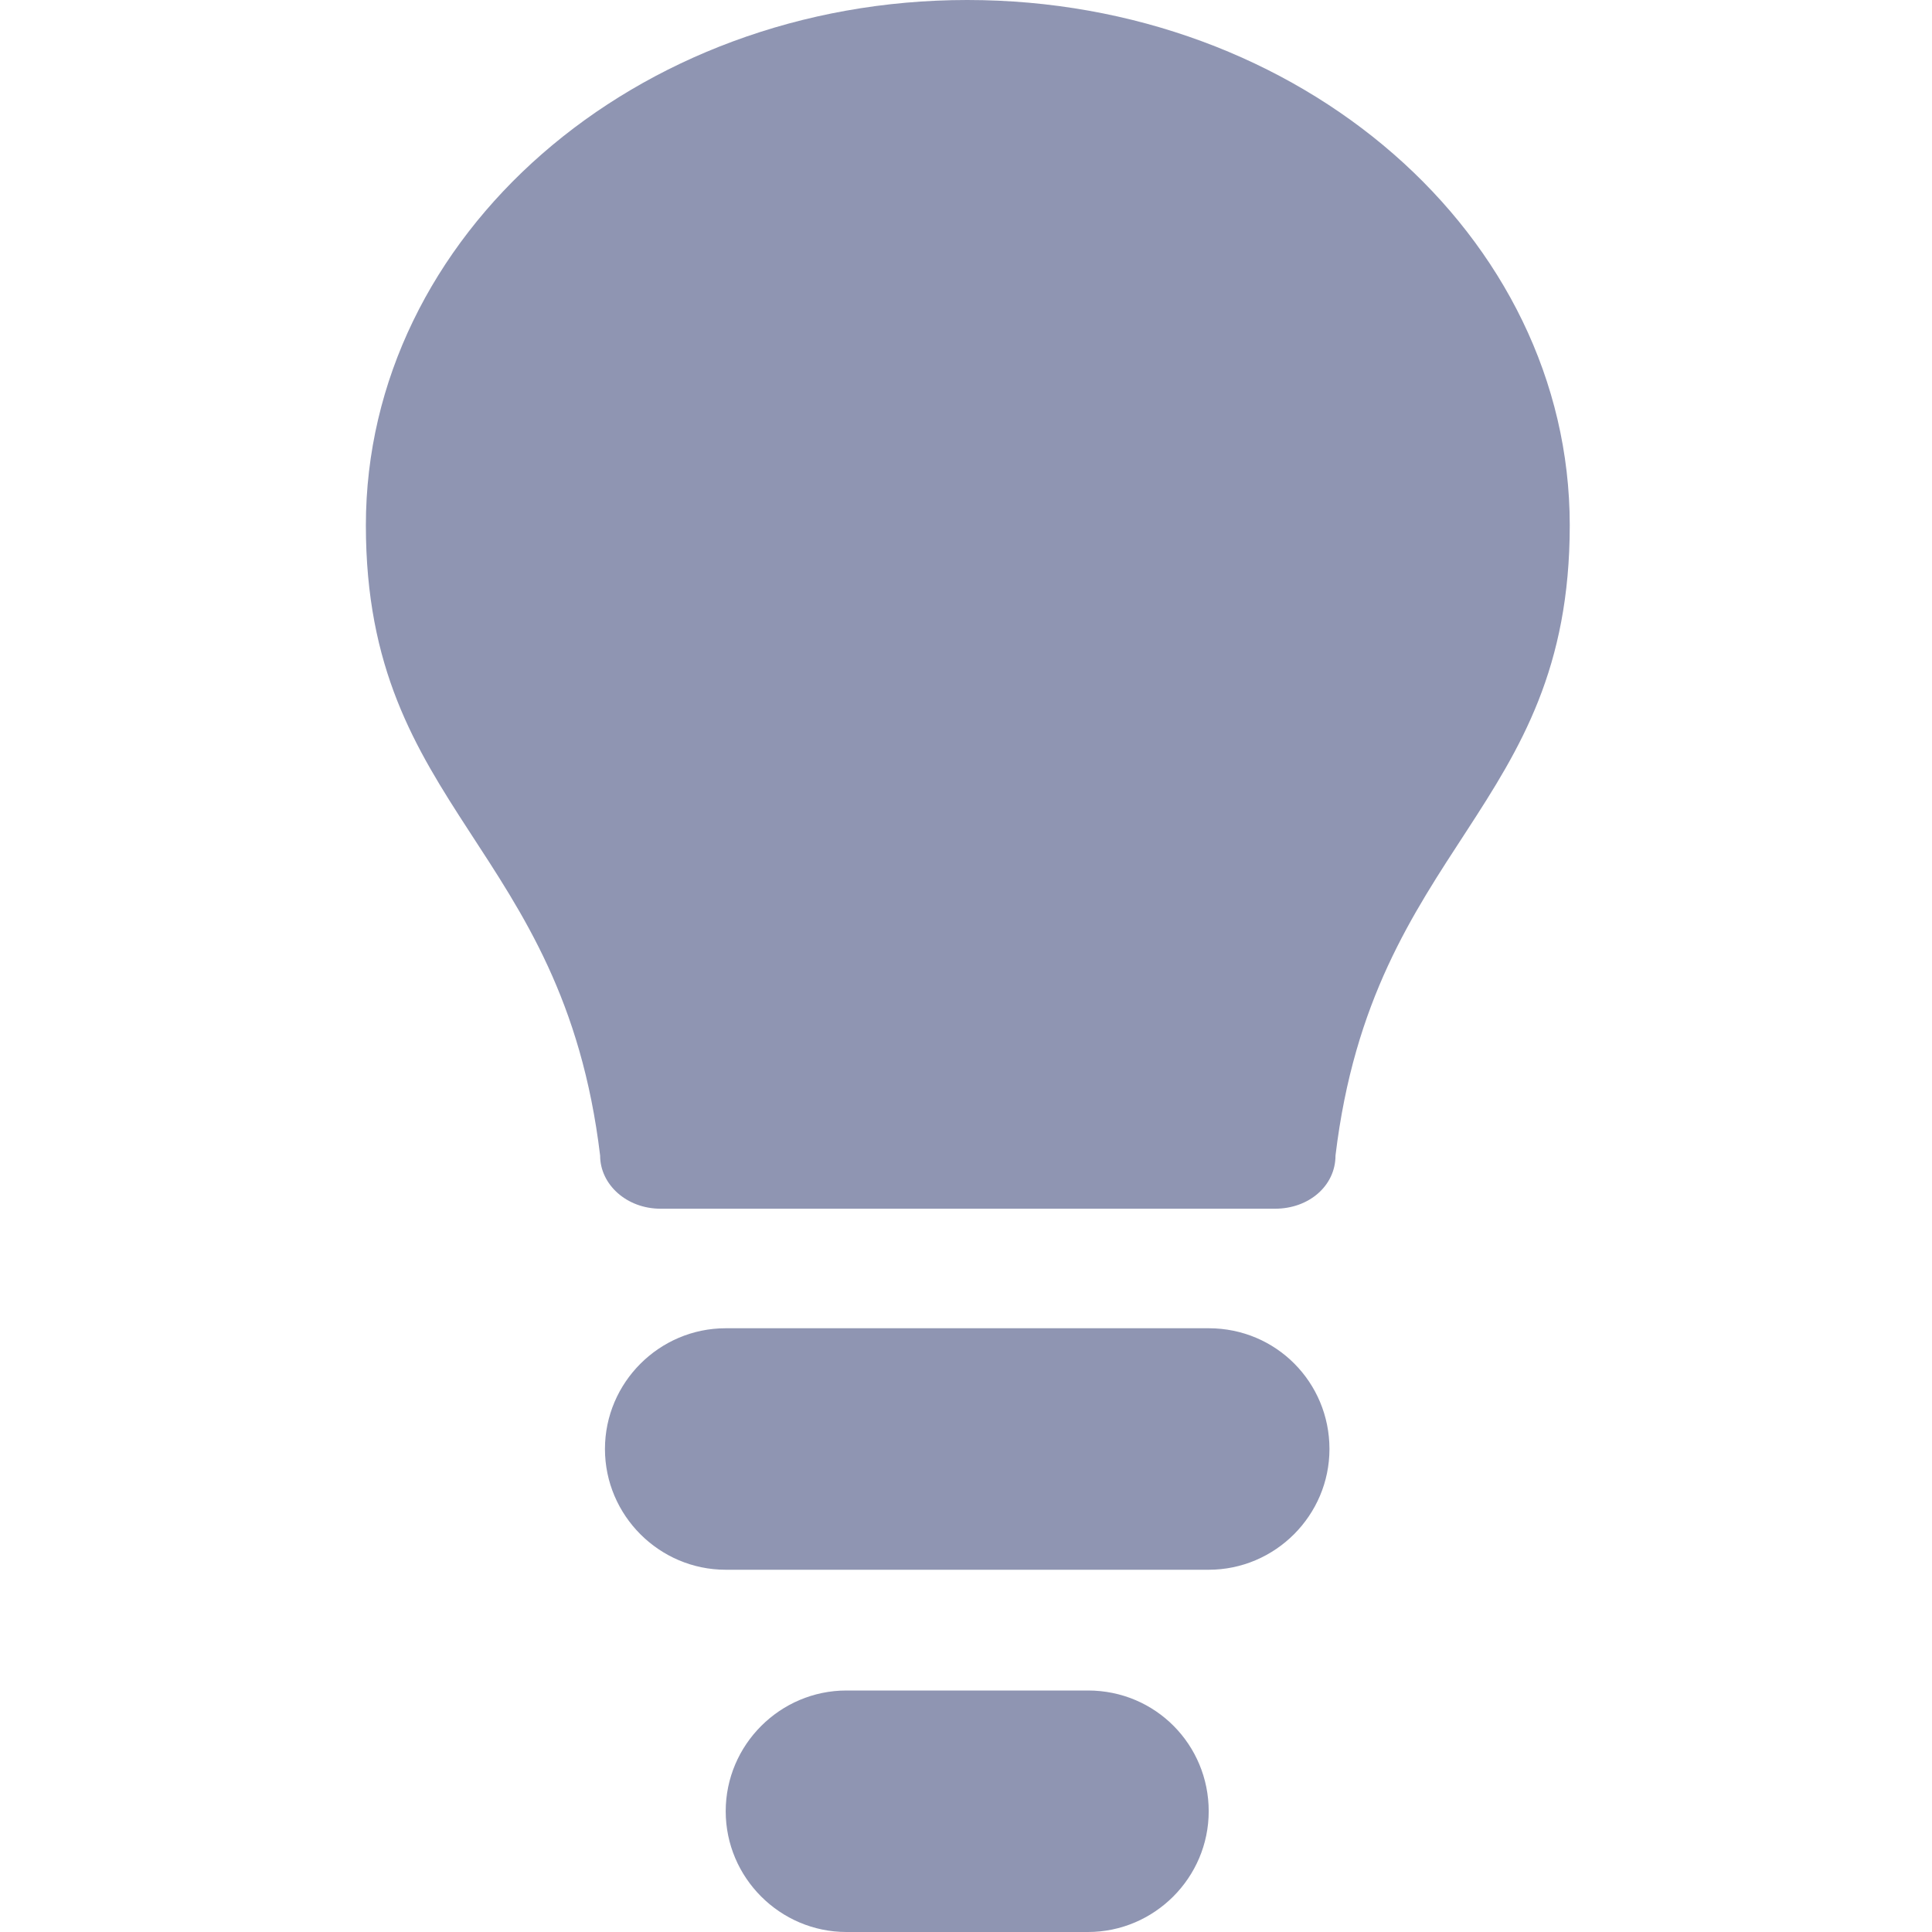 <svg xmlns="http://www.w3.org/2000/svg" width="16" height="16" fill="currentColor" viewBox="0 0 16 16">
  <path fill="#8F95B2" fill-rule="evenodd" d="M9.01 14h-2c-.55 0-1 .45-1 1s.45 1 1 1h2c.55 0 1-.45 1-1s-.44-1-1-1Zm1-3h-4c-.55 0-1 .45-1 1s.45 1 1 1h4c.55 0 1-.45 1-1s-.44-1-1-1Zm-2-11C5.26 0 3.03 1.95 3.03 4.35c0 2.37 1.63 2.64 1.94 5.22 0 .24.22.44.5.44h5.09c.28 0 .5-.19.5-.44C11.37 6.99 13 6.72 13 4.35 13 1.95 10.77 0 8.01 0Z" clip-rule="evenodd"/>
</svg>
